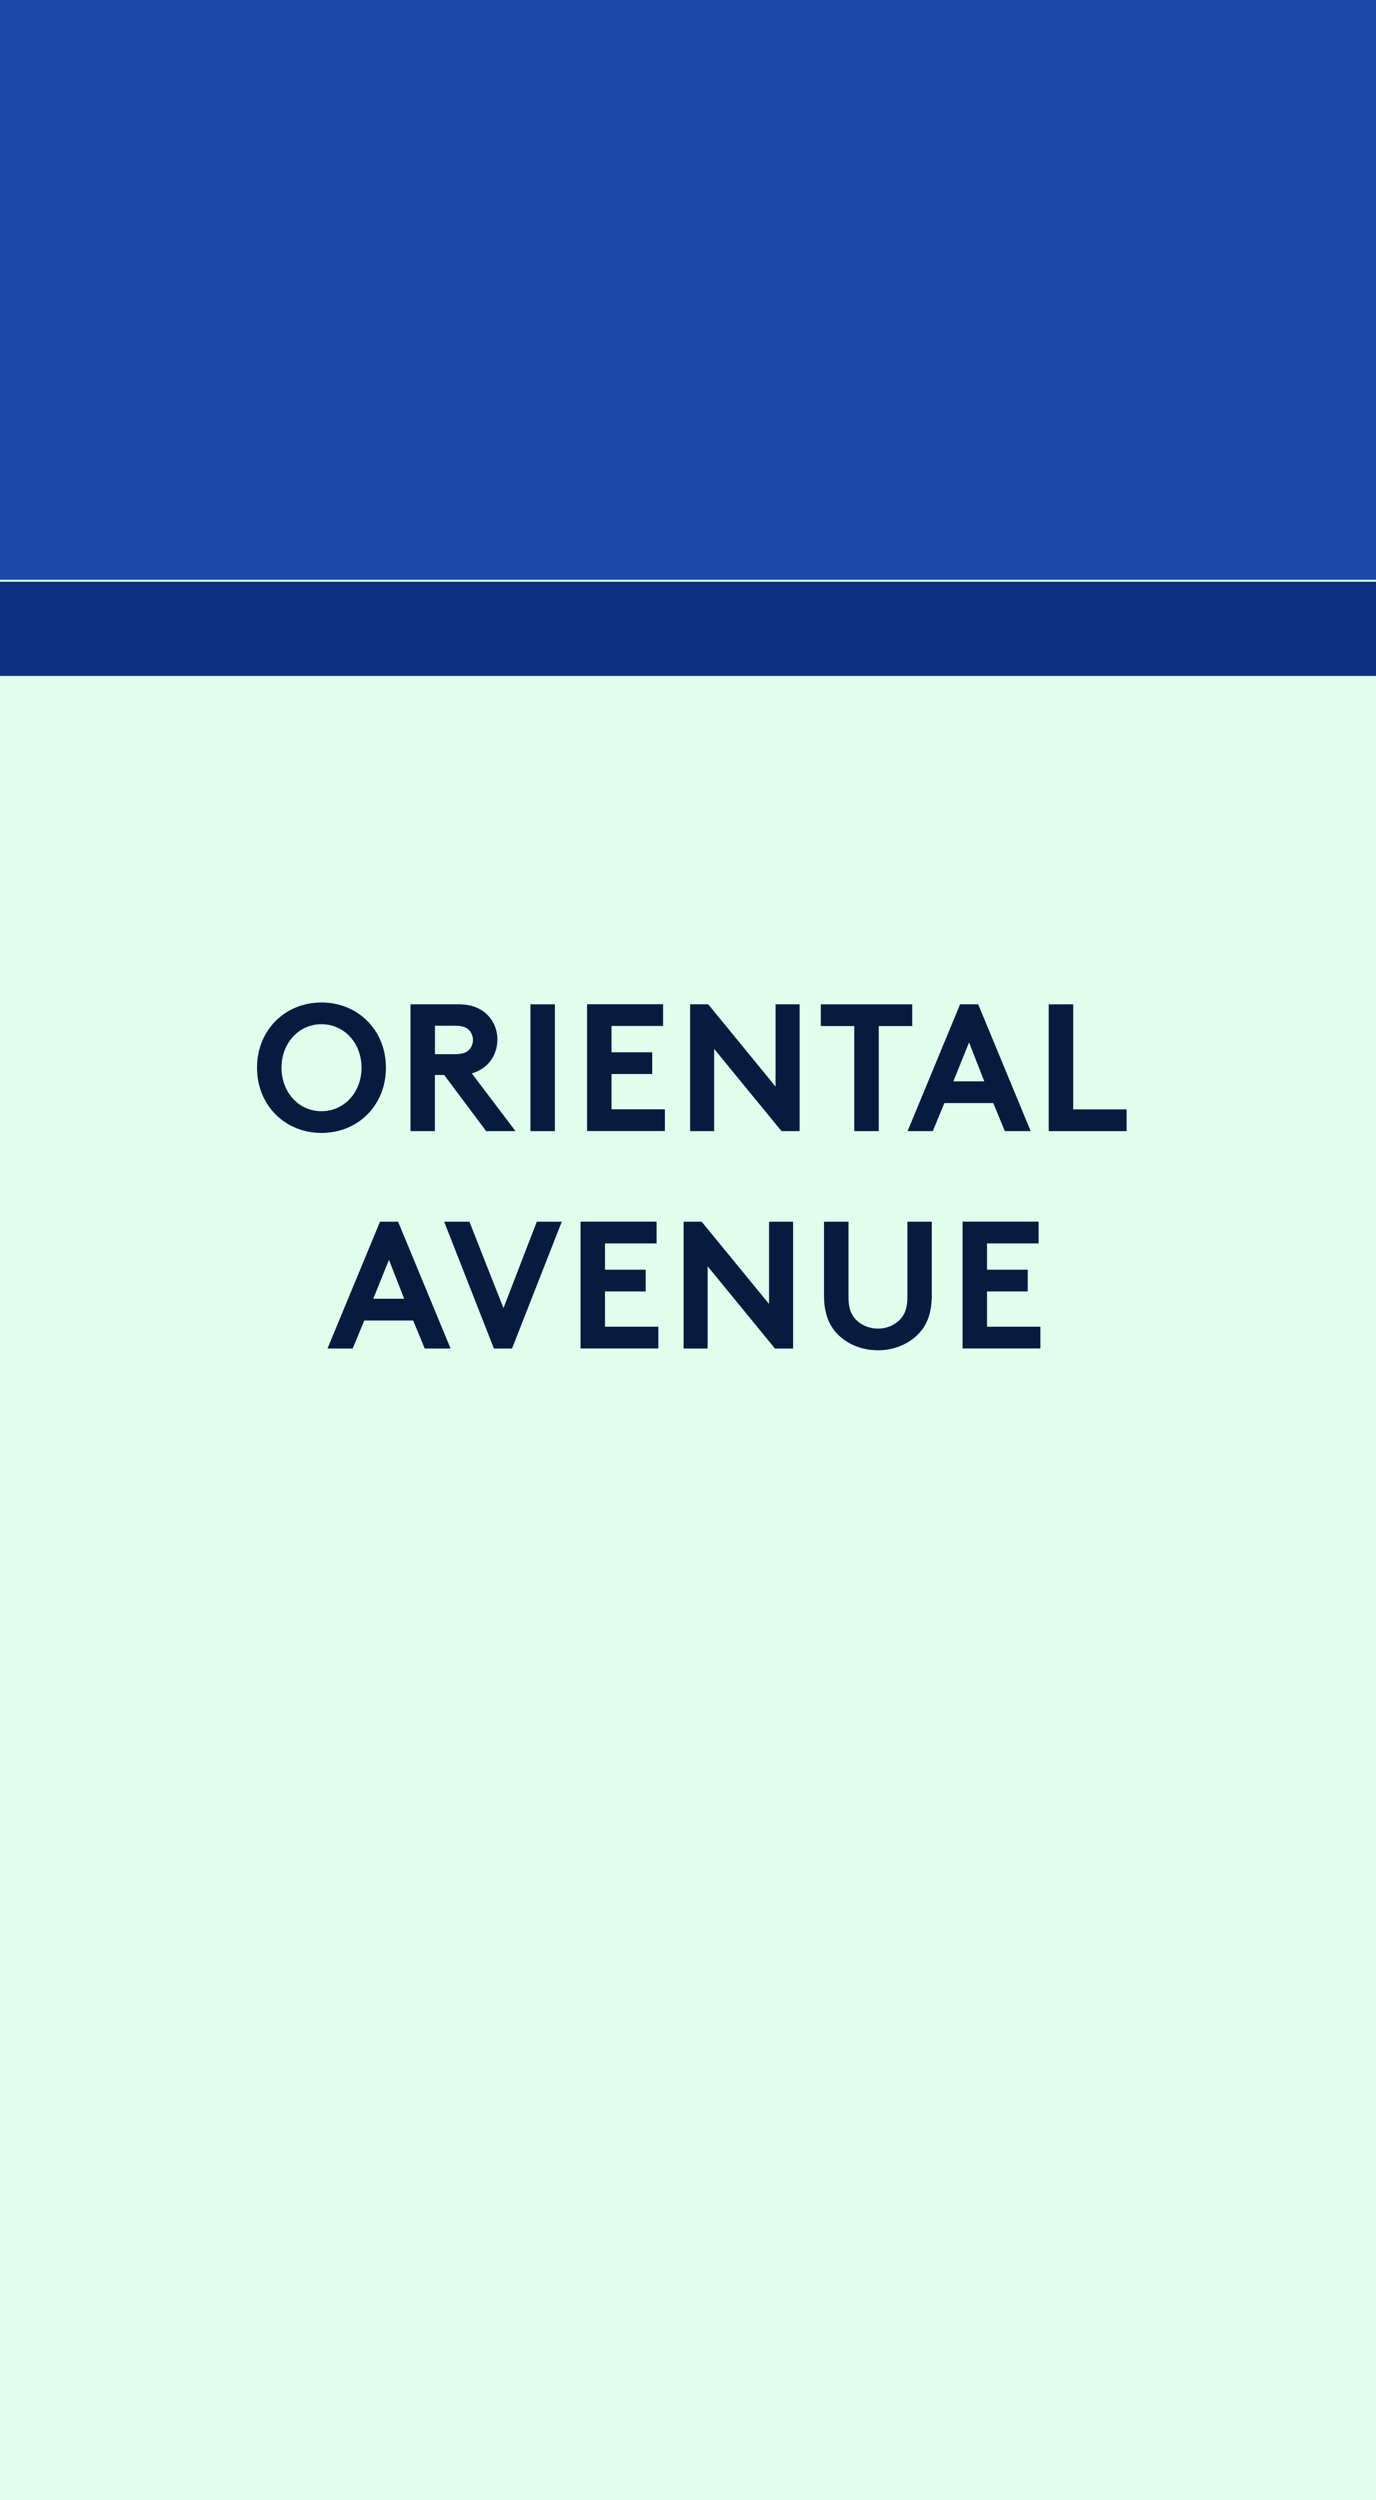 <?xml version="1.0" encoding="UTF-8"?><svg id="a" xmlns="http://www.w3.org/2000/svg" viewBox="0 0 190 345"><path id="b" d="M190,345H0V0H190V345Z" fill="#e1ffec"/><path id="c" d="M190,93.27H0v-13H190v13Z" fill="#0c3081"/><path id="d" d="M190,80H0V0H190V80Z" fill="#1d49aa"/><g><path d="M44.39,156.33c-5.02,0-8.9-3.8-8.9-9s3.87-9,8.9-9,8.9,3.8,8.9,9-3.87,9-8.9,9Zm0-3c3.22,0,5.53-2.7,5.53-6s-2.3-6-5.53-6-5.52,2.7-5.52,6,2.3,6,5.52,6Z" fill="#071b3f"/><path d="M65.16,148.13l6.02,7.95h-4.05l-5.8-7.75h-1.28v7.75h-3.37v-17.5h6.67c2.1,0,3.5,.78,4.38,1.95,.6,.8,.95,1.8,.95,2.87,0,2.25-1.3,4.05-3.52,4.72Zm-2.32-2.67c1.12,0,1.67-.28,2.02-.7,.28-.35,.45-.8,.45-1.27s-.18-.9-.45-1.25c-.35-.42-.9-.7-2.02-.7h-2.78v3.92h2.78Z" fill="#071b3f"/><path d="M73.24,138.58h3.38v17.5h-3.38v-17.5Z" fill="#071b3f"/><path d="M84.44,141.58v3.62h5.62v3h-5.62v4.87h7.37v3h-10.75v-17.5h10.5v3h-7.12Z" fill="#071b3f"/><path d="M110.41,156.08h-2.5l-9.3-11.35v11.35h-3.32v-17.5h2.5l9.3,11.35v-11.35h3.32v17.5Z" fill="#071b3f"/><path d="M125.96,138.58v3h-4.62v14.5h-3.38v-14.5h-4.62v-3h12.62Z" fill="#071b3f"/><path d="M125.32,156.08l7.25-17.5h2.5l7.25,17.5h-3.57l-1.6-3.87h-6.75l-1.6,3.87h-3.47Zm6.32-6.87h4.27l-2.1-5.37-2.17,5.37Z" fill="#071b3f"/><path d="M144.81,138.58h3.38v14.5h7.37v3h-10.75v-17.5Z" fill="#071b3f"/><path d="M45.22,186.08l7.25-17.5h2.5l7.25,17.5h-3.57l-1.6-3.87h-6.75l-1.6,3.87h-3.47Zm6.32-6.87h4.27l-2.1-5.37-2.17,5.37Z" fill="#071b3f"/><path d="M61.32,168.58h3.5l4.7,11.92,4.6-11.92h3.45l-6.87,17.5h-2.5l-6.87-17.5Z" fill="#071b3f"/><path d="M83.54,171.58v3.62h5.62v3h-5.62v4.87h7.37v3h-10.75v-17.5h10.5v3h-7.12Z" fill="#071b3f"/><path d="M109.51,186.08h-2.5l-9.3-11.35v11.35h-3.32v-17.5h2.5l9.3,11.35v-11.35h3.32v17.5Z" fill="#071b3f"/><path d="M124.34,182c.6-.65,.95-1.5,.95-3v-10.42h3.37v10.17c0,2.27-.57,3.87-1.62,5.07-1.37,1.57-3.5,2.5-5.82,2.5s-4.45-.92-5.82-2.5c-1.05-1.2-1.62-2.8-1.62-5.07v-10.17h3.38v10.42c0,1.5,.35,2.35,.95,3,.75,.83,1.88,1.33,3.12,1.33s2.37-.5,3.12-1.33Z" fill="#071b3f"/><path d="M136.29,171.58v3.62h5.62v3h-5.62v4.87h7.37v3h-10.75v-17.5h10.5v3h-7.12Z" fill="#071b3f"/></g></svg>